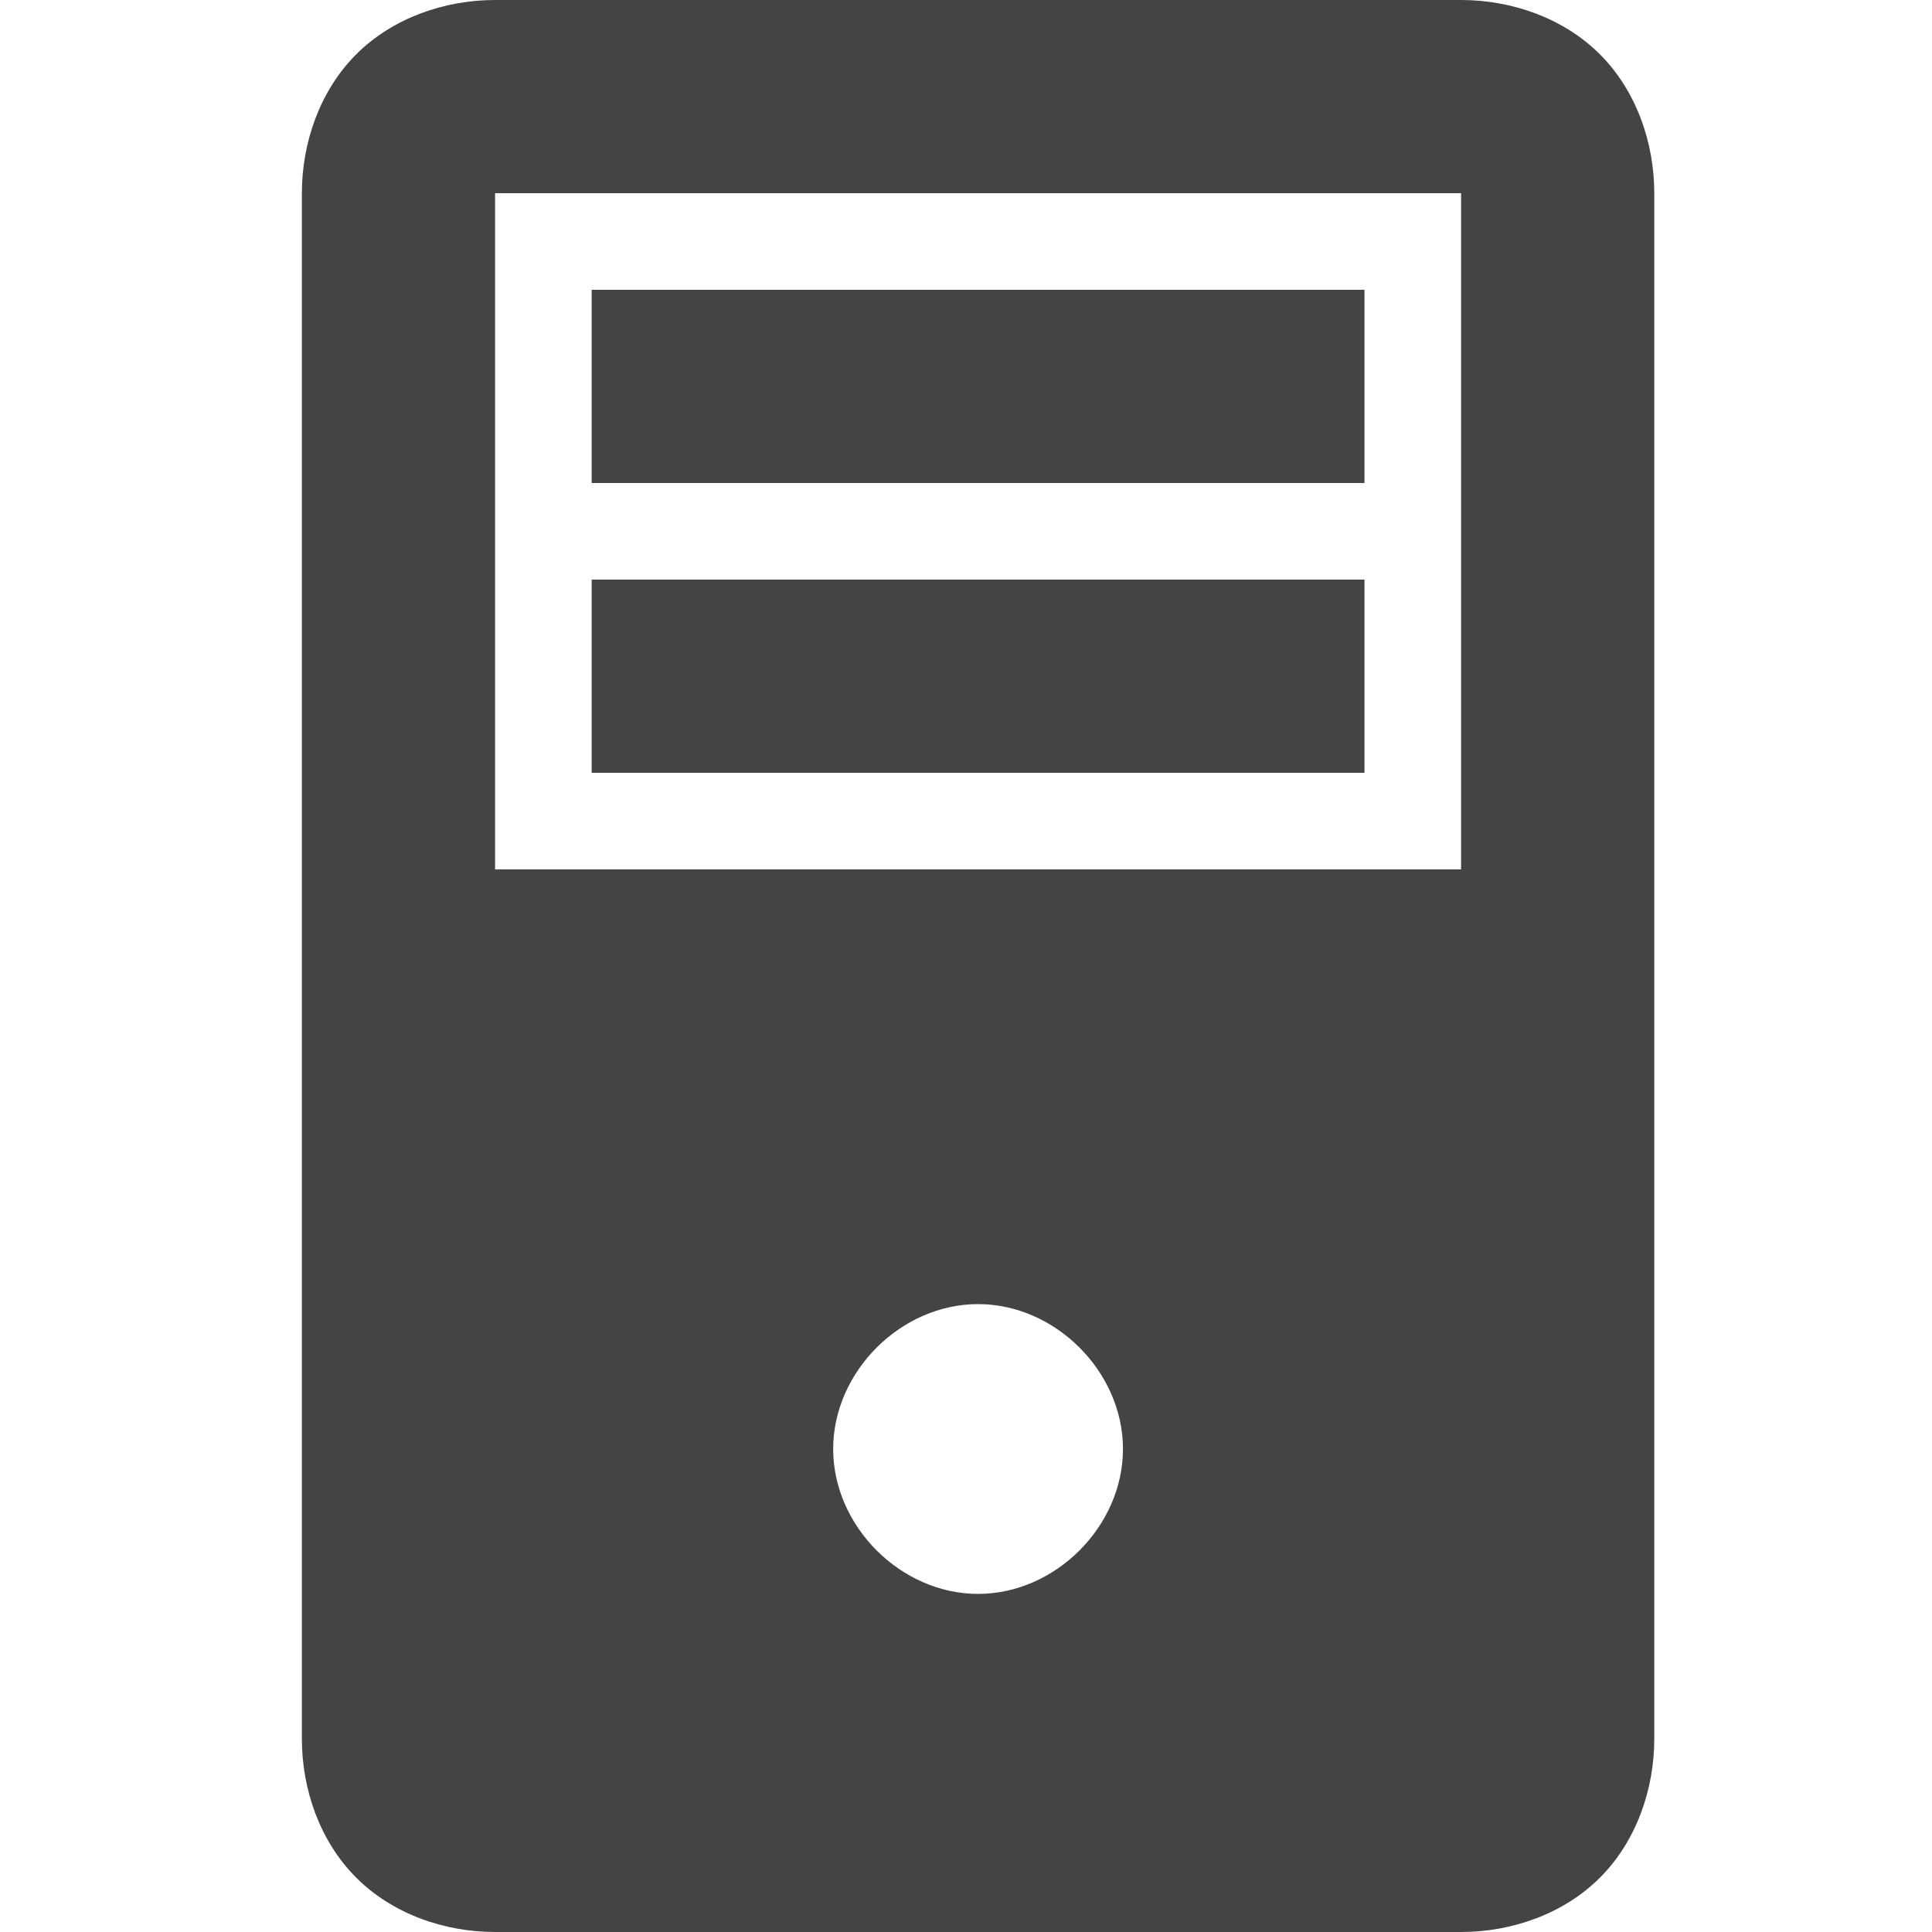 <svg width="32" height="32" viewBox="0 0 32 32" xmlns="http://www.w3.org/2000/svg"><g class="nc-icon-wrapper" fill="#444444"><path d="M8.2 0c-.836 0-1.697.297-2.3.9-.603.603-.9 1.464-.9 2.3v25.6c0 .836.297 1.697.9 2.3.603.603 1.464.9 2.3.9h16c.836 0 1.697-.297 2.3-.9.603-.603.9-1.464.9-2.3V3.2c0-.836-.297-1.697-.9-2.3-.603-.603-1.464-.9-2.3-.9h-16zm0 3.2h16v11.2h-16V3.2zm1.6 1.6V8h12.8V4.8H9.8zm0 4.8v3.2h12.8V9.6H9.8zm6.4 12c1.28 0 2.4 1.12 2.4 2.4 0 1.28-1.12 2.4-2.4 2.4-1.28 0-2.4-1.12-2.4-2.4 0-1.28 1.12-2.4 2.4-2.4z"></path></g></svg>